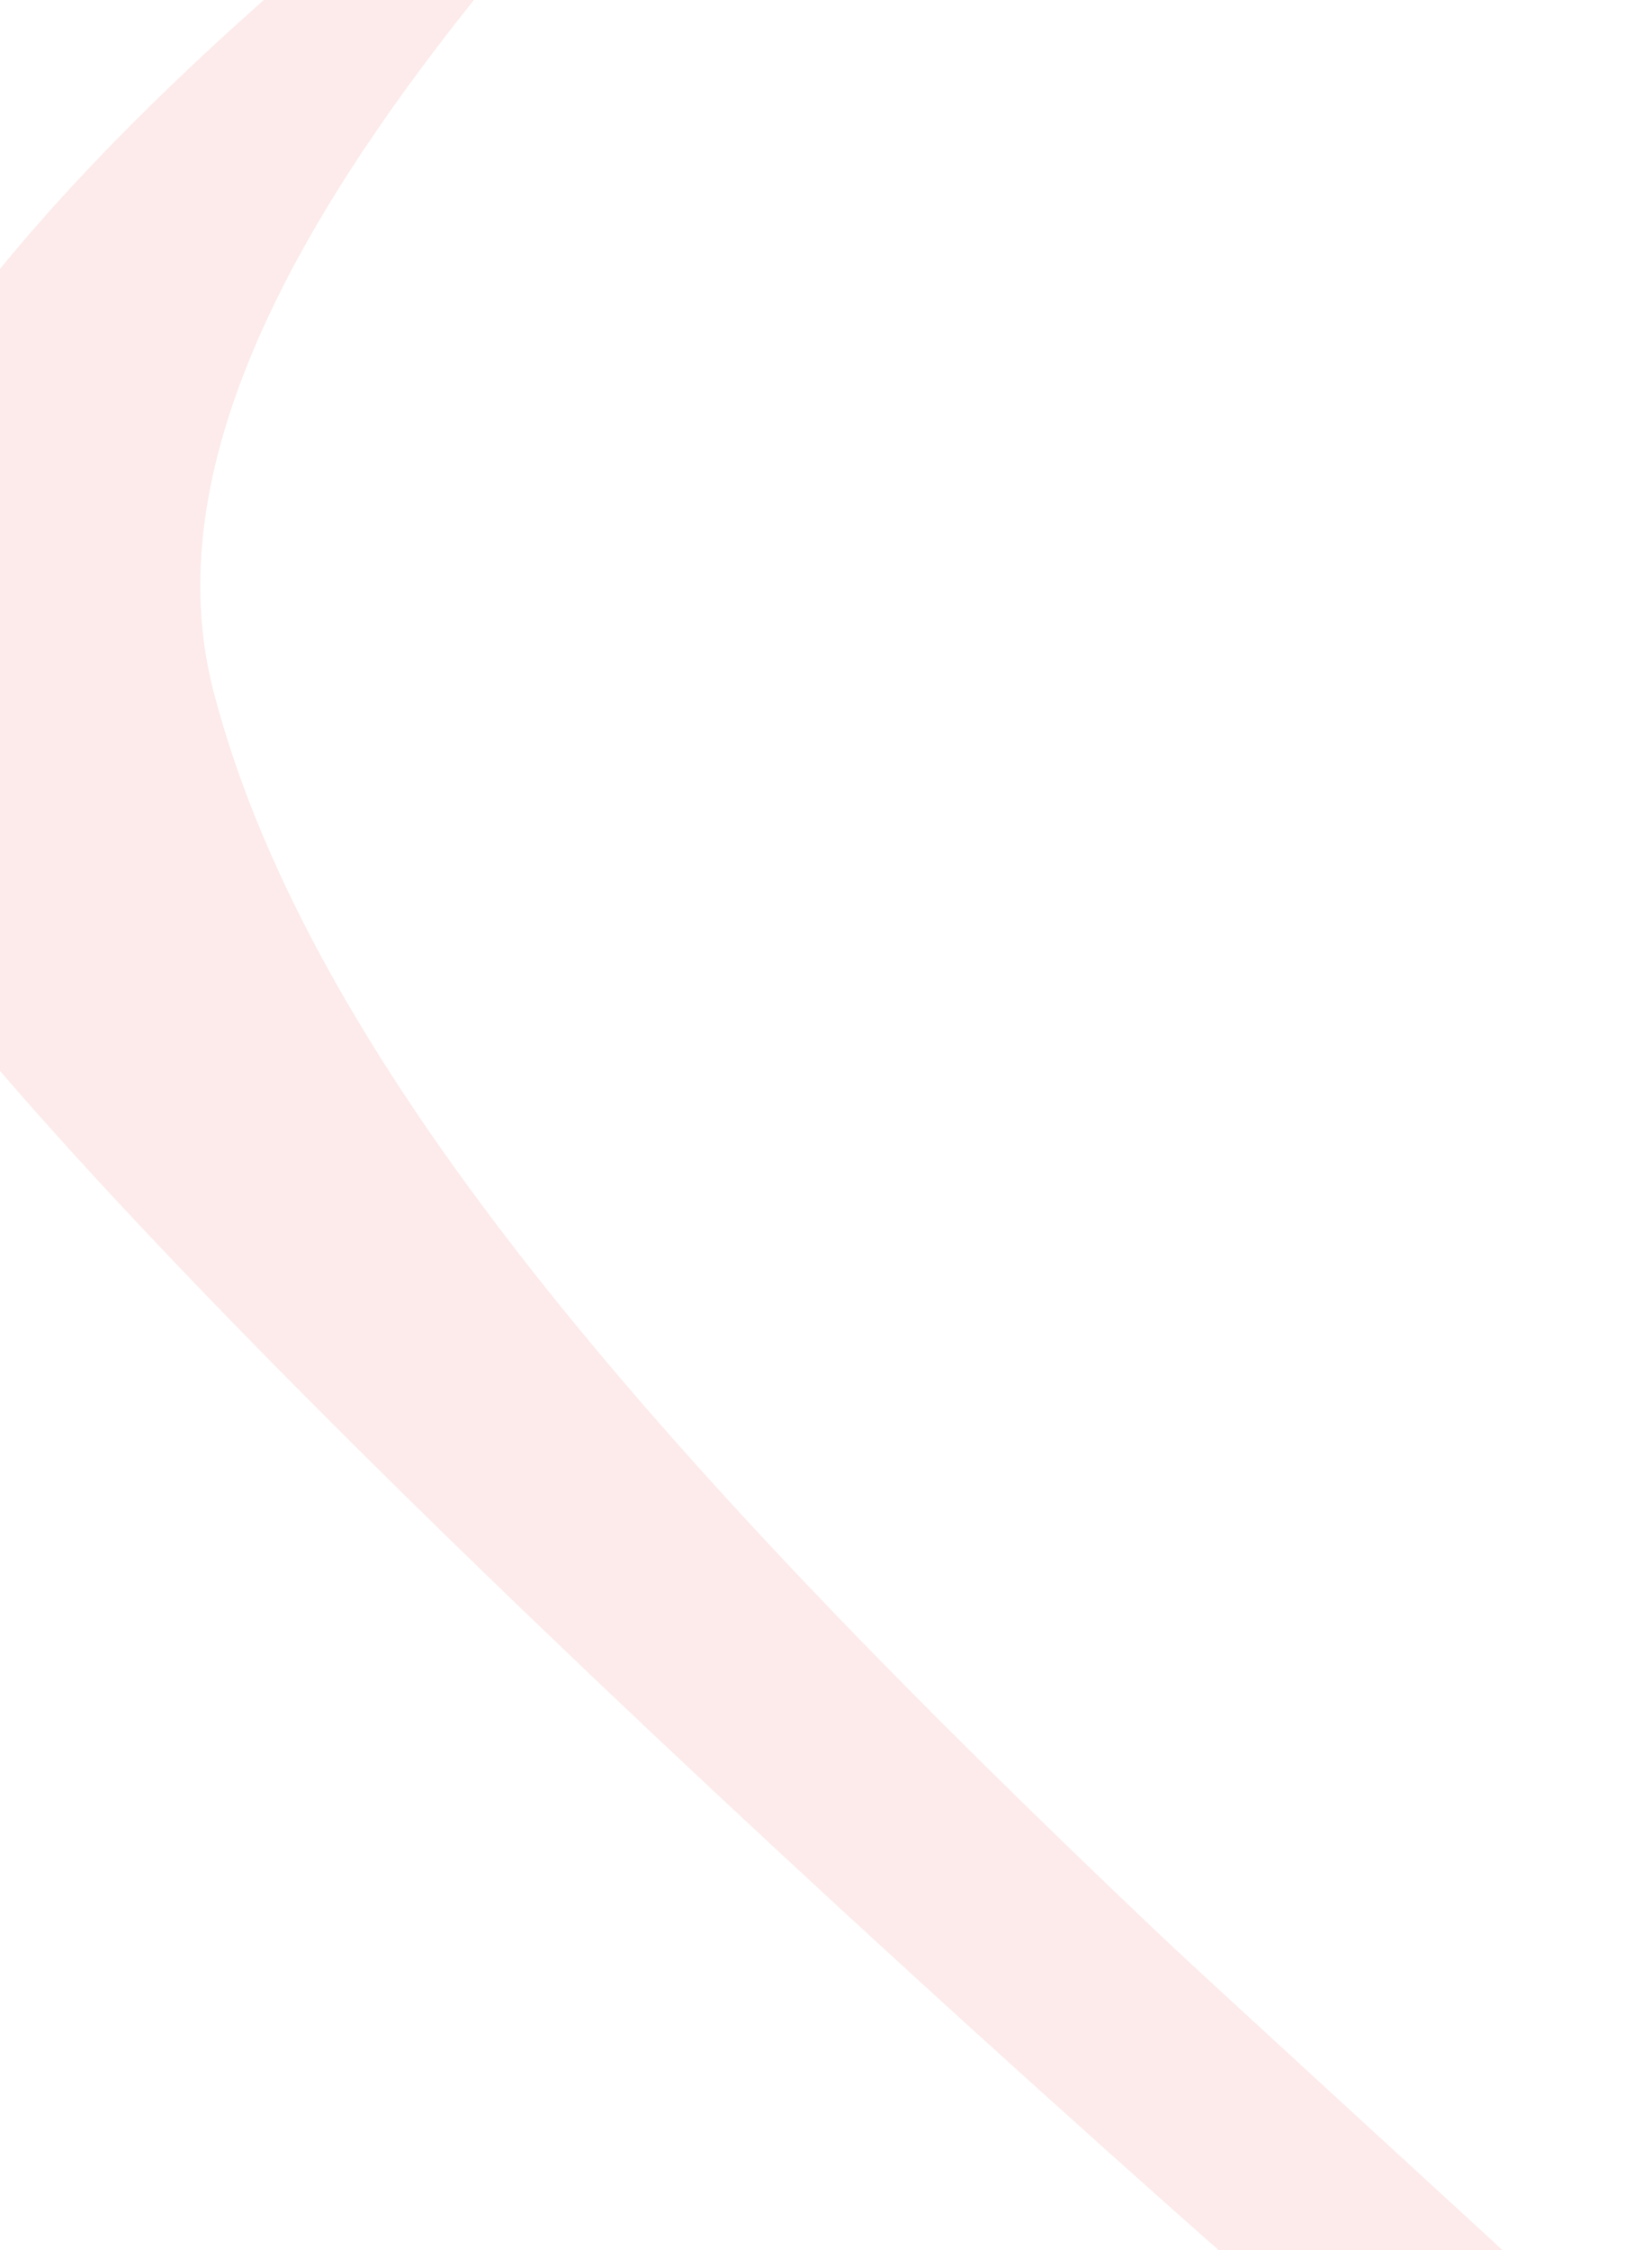 <svg width="1888" height="2570" viewBox="0 0 1888 2570" fill="none" xmlns="http://www.w3.org/2000/svg">
<path fill-rule="evenodd" clip-rule="evenodd" d="M1785.76 2912.43C1991.74 2730.68 1579.6 3099 1785.76 2912.43C1943.94 2838.12 1785.76 2894.64 1785.76 2912.43C2136.85 2624.16 1443.01 3216.73 1785.76 2912.43C1002.97 2242.55 71.479 1373.68 -155.829 1022.17C-527.754 446.955 750.092 -336.299 1101.26 -619C815.01 -281.248 117.877 304.075 244.02 789.742C357.561 1226.58 776.47 1688.7 1327.26 2211.45C1377.65 2259.27 1693.54 2547.67 1785.76 2633.42V2912.43Z" fill="#ED3237" fill-opacity="0.1"/>
</svg>

